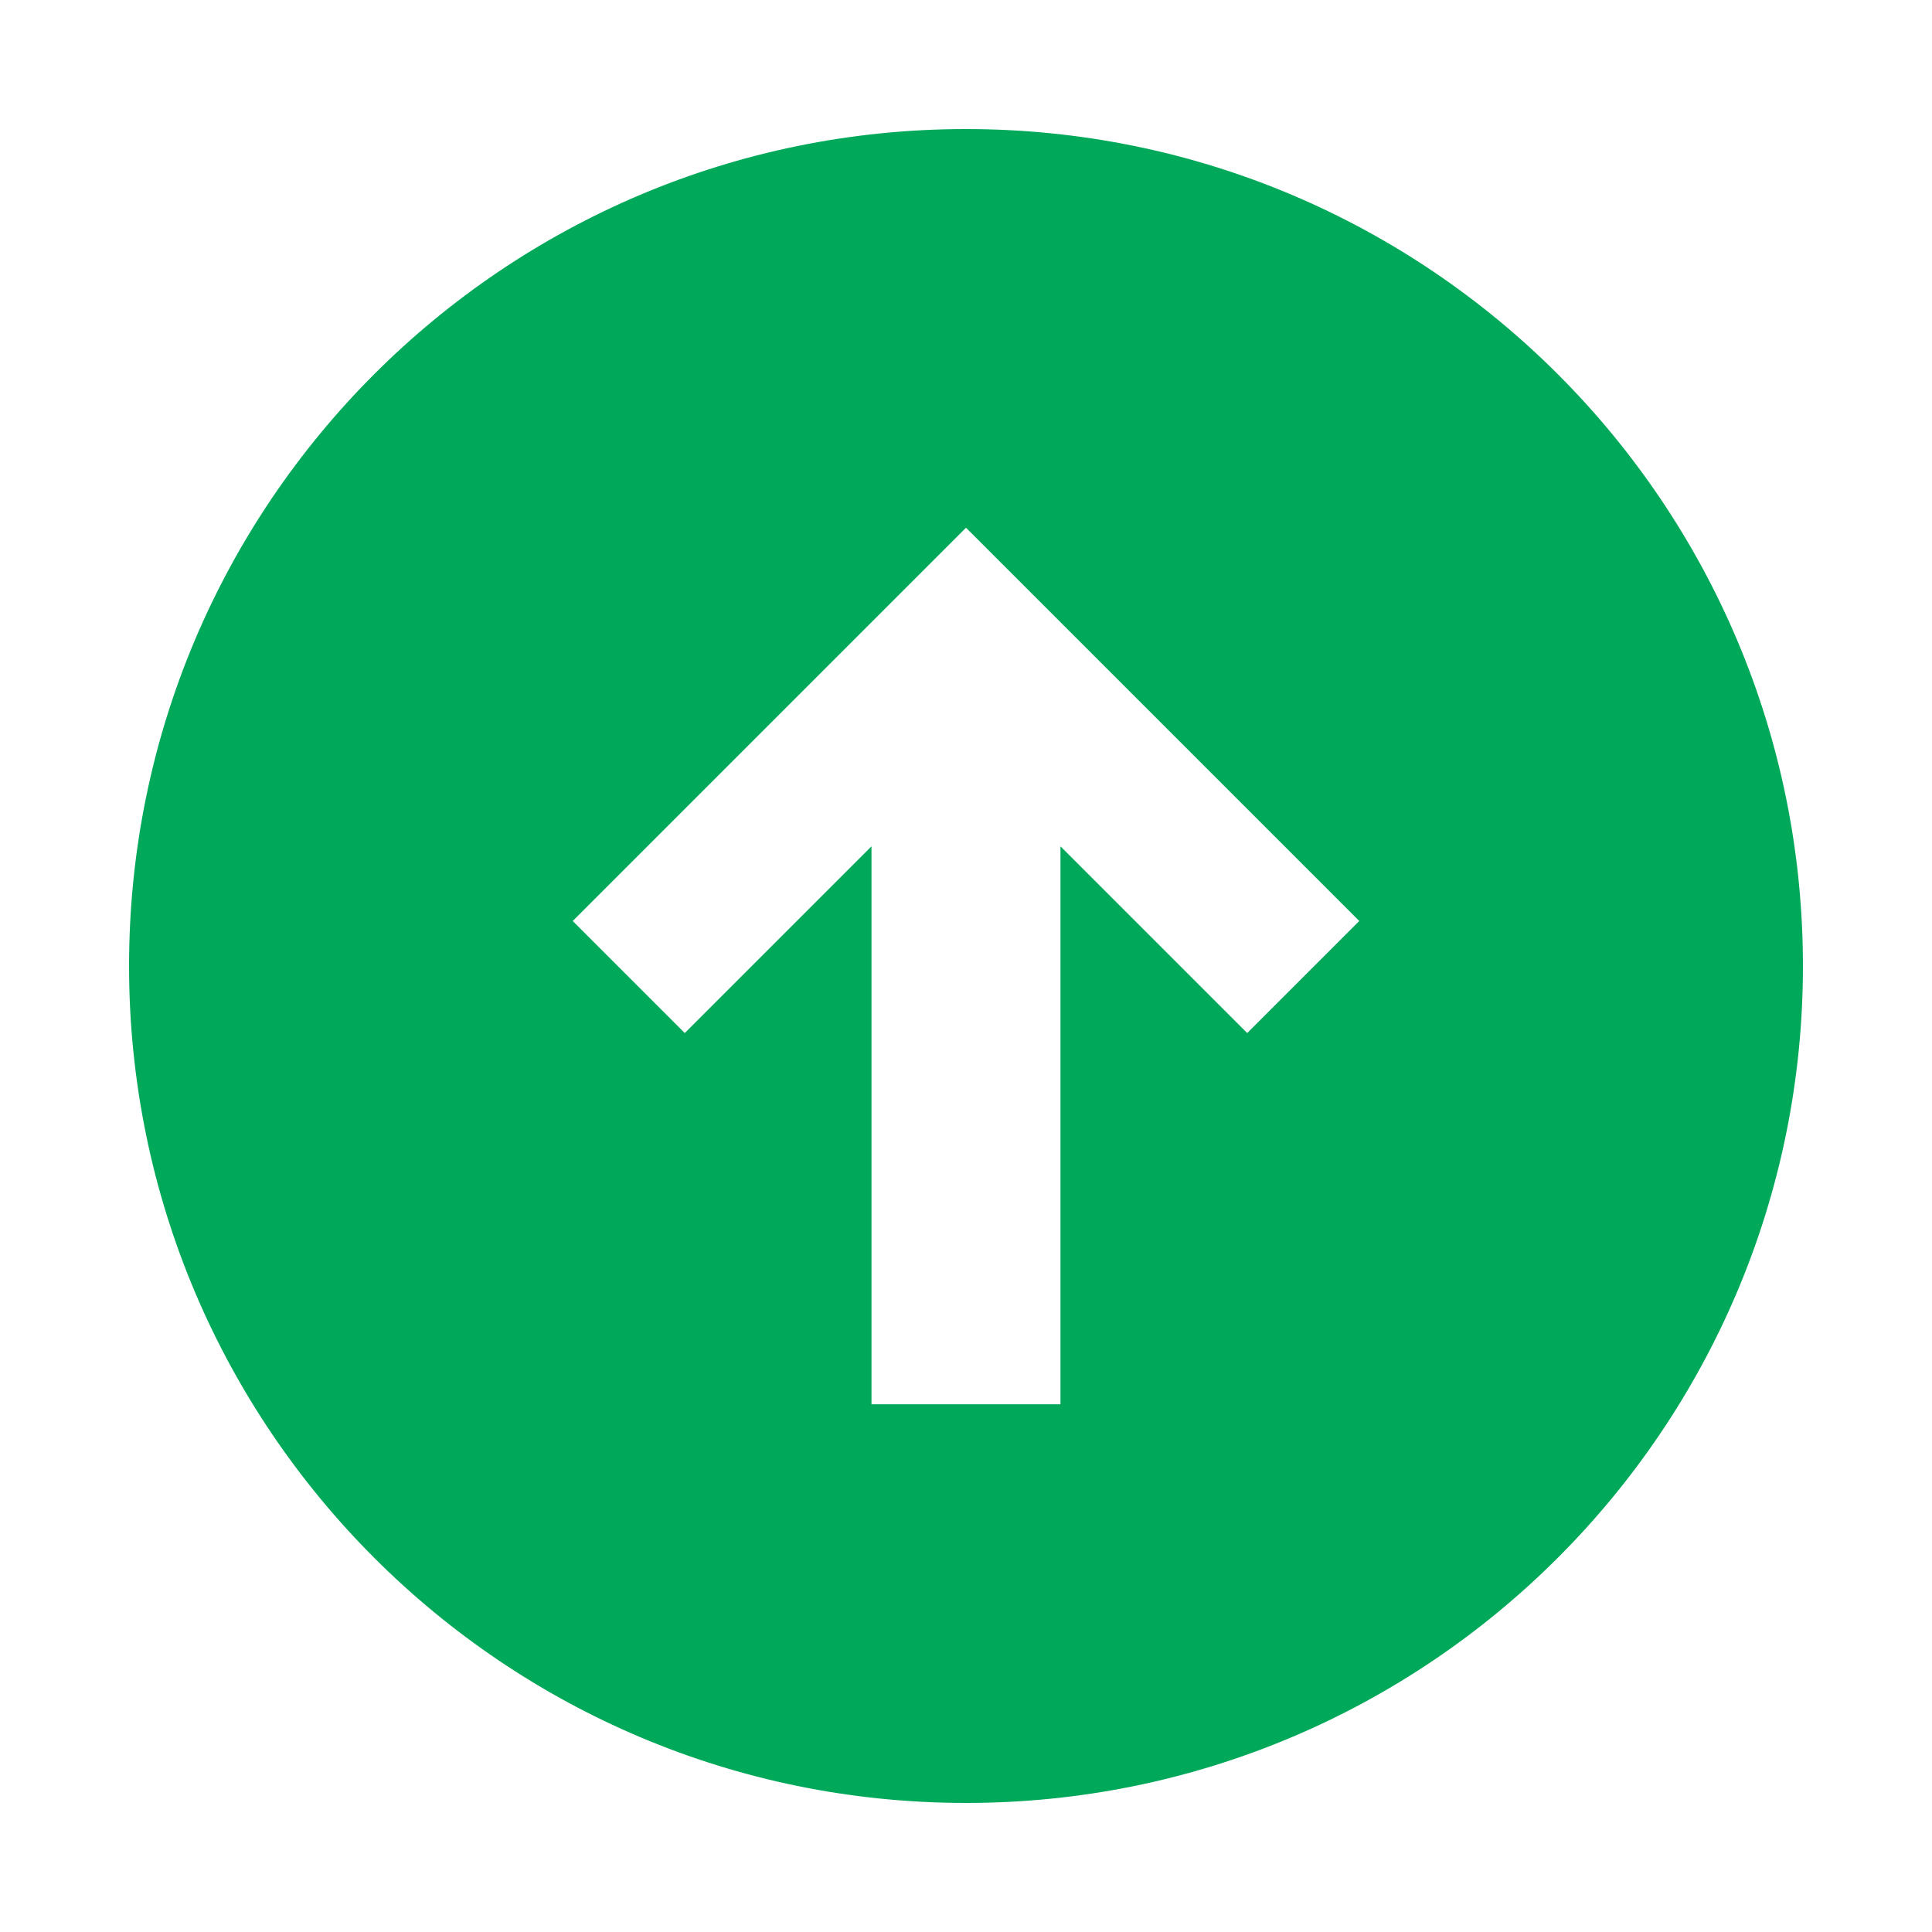 <?xml version="1.0" encoding="UTF-8"?>
<!DOCTYPE svg PUBLIC "-//W3C//DTD SVG 1.1//EN" "http://www.w3.org/Graphics/SVG/1.1/DTD/svg11.dtd">
<!-- Creator: CorelDRAW -->
<svg xmlns="http://www.w3.org/2000/svg" xml:space="preserve" width="60mm" height="60mm" style="shape-rendering:geometricPrecision; text-rendering:geometricPrecision; image-rendering:optimizeQuality; fill-rule:evenodd; clip-rule:evenodd"
viewBox="0 0 60 60"
 xmlns:xlink="http://www.w3.org/1999/xlink">
 <defs>
  <style type="text/css">
   <![CDATA[
    .fil0 {fill:#00A859}
   ]]>
  </style>
 </defs>
 <g id="Layer_x0020_1">
  <path class="fil0" d="M30 4.008c14.355,0 25.992,11.637 25.992,25.992 0,14.355 -11.637,25.992 -25.992,25.992 -14.355,0 -25.992,-11.637 -25.992,-25.992 0,-14.355 11.637,-25.992 25.992,-25.992zm-12.213 24.594l12.213 -12.213 12.213 12.213 -3.48 3.48 -5.799 -5.799 0 17.328 -5.869 0 0 -17.328 -5.799 5.799 -3.48 -3.48z"/>
 </g>
</svg>
